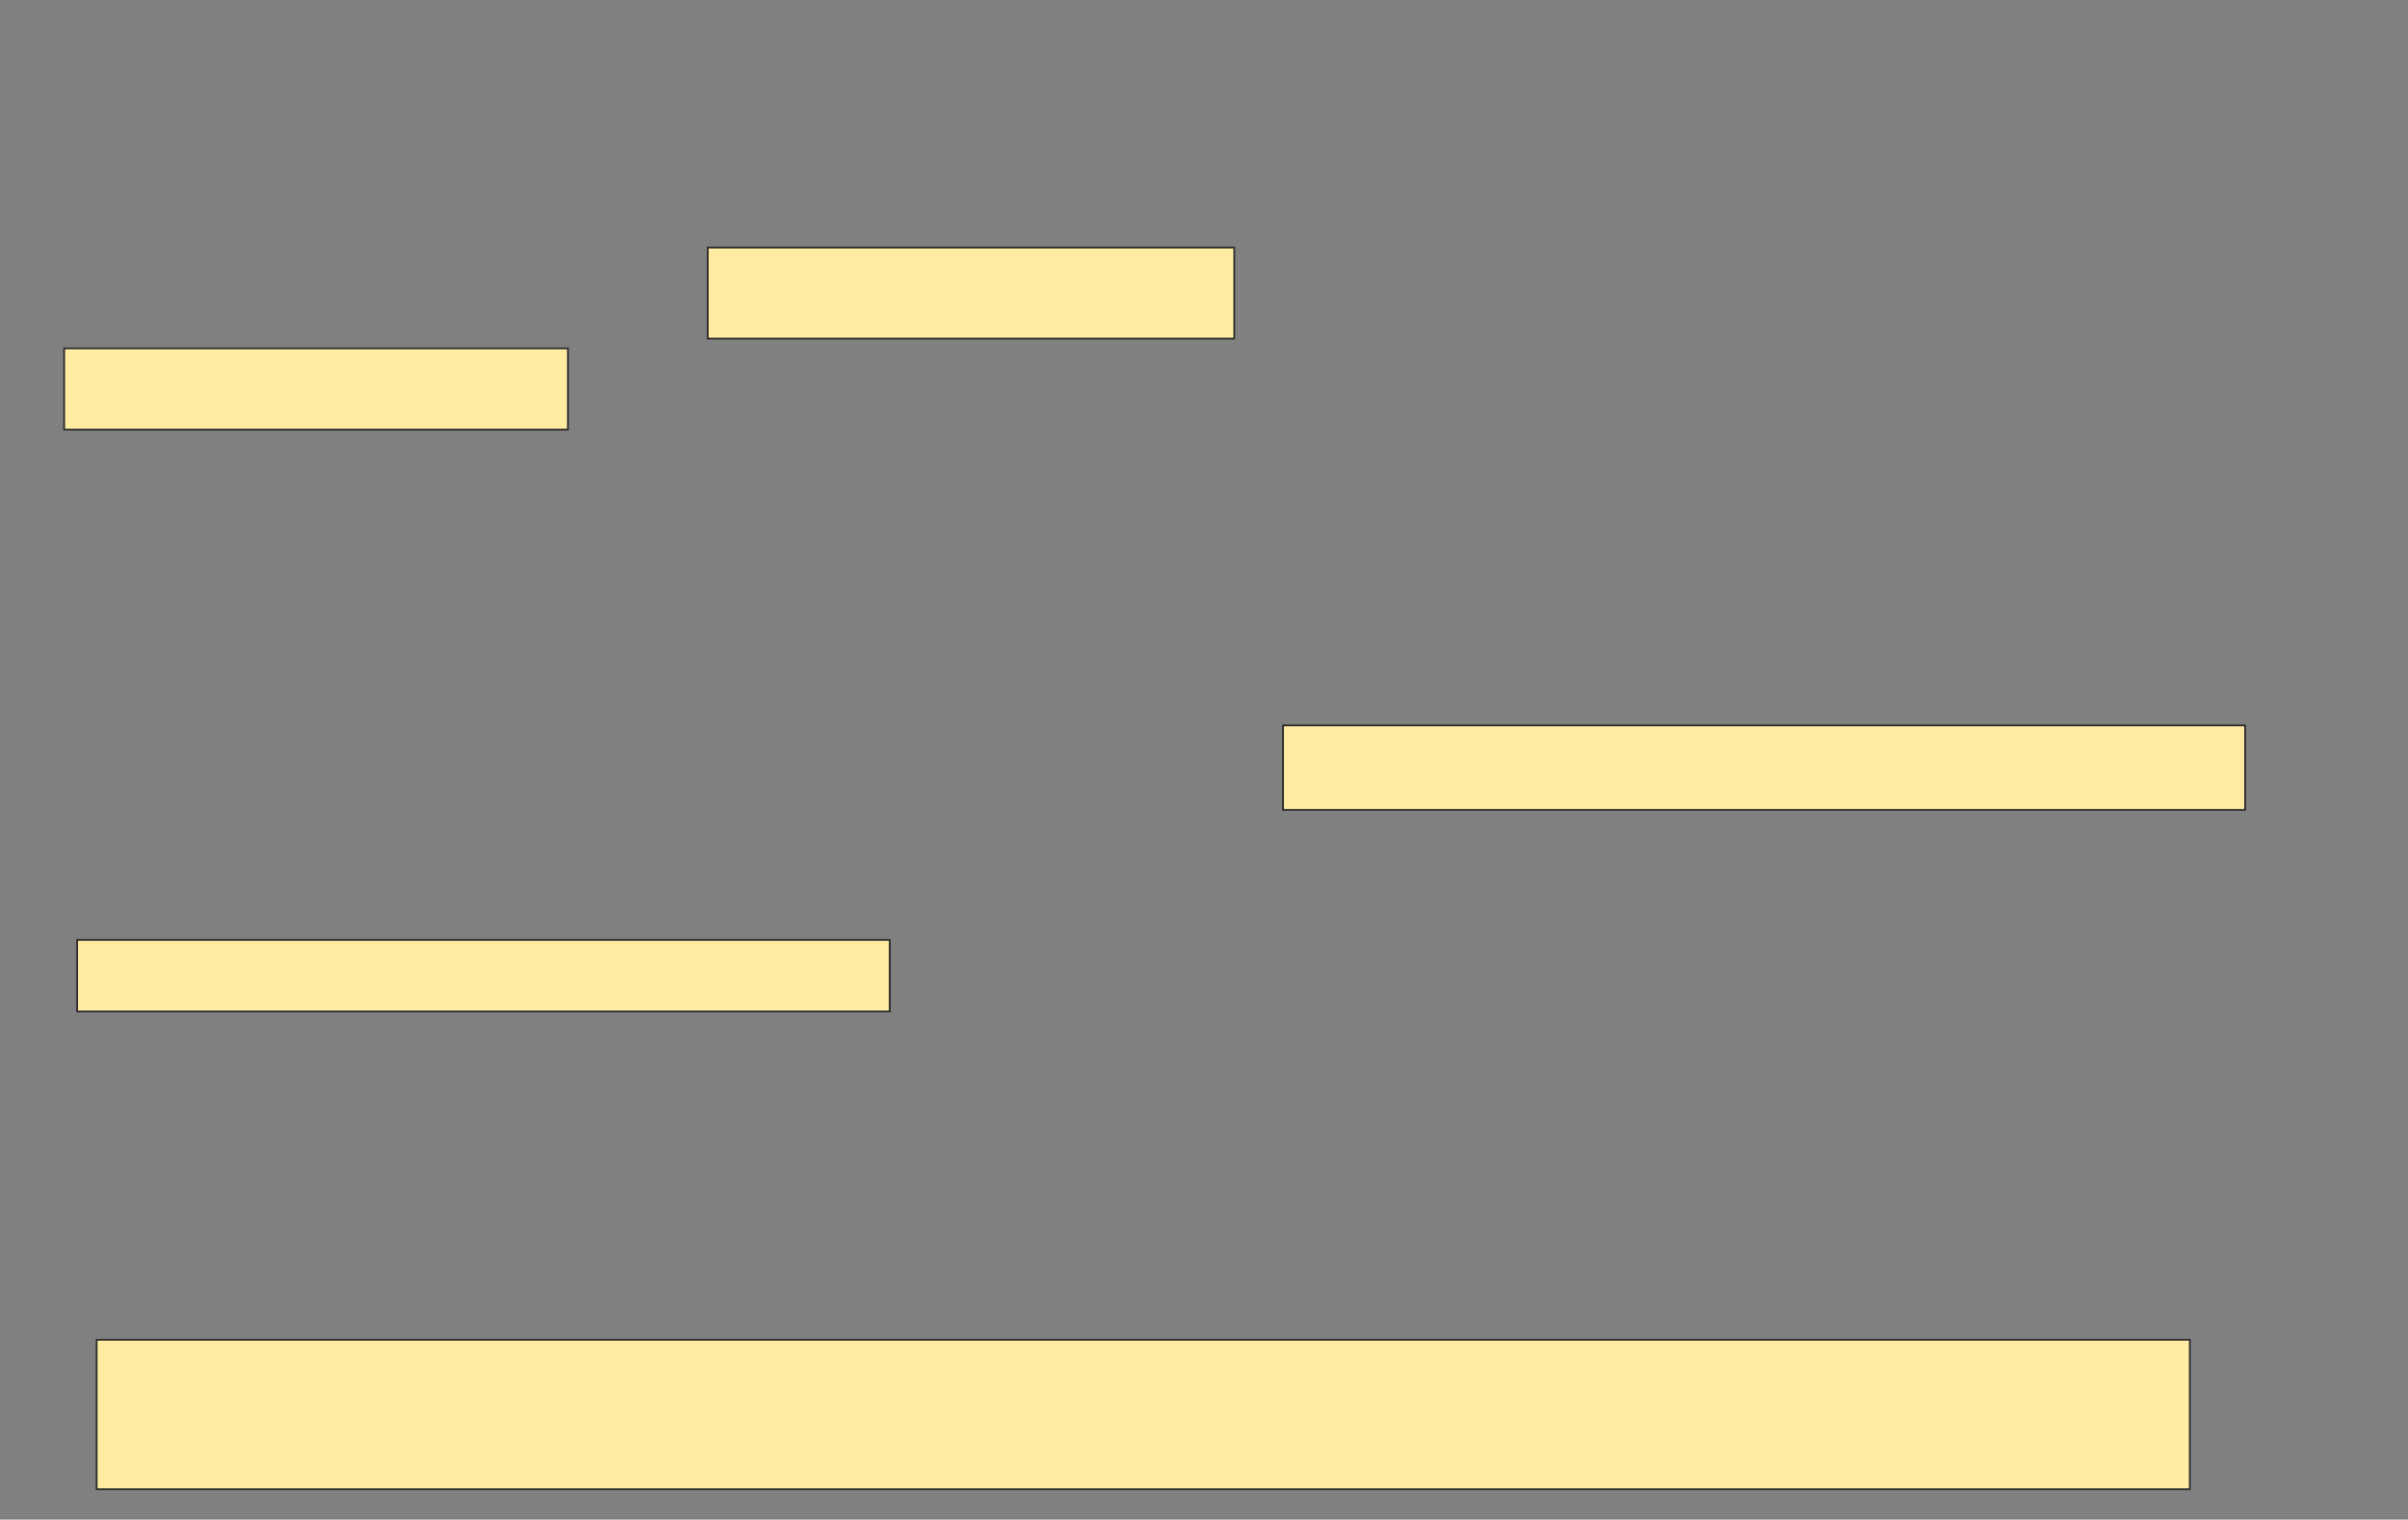 <svg xmlns="http://www.w3.org/2000/svg" width="1347" height="850">
 <rect width="100%" height="100%" fill="#808080" stroke="none"/>
 <!-- Created with Image Occlusion Enhanced -->
 <g>
  <title>Labels</title>
 </g>
 <g>
  <title>Masks</title>
  <g id="92082c1dcea74b72b98f420b65388497-ao-1">
   <rect height="50.909" width="294.545" y="138.492" x="395.886" stroke="#2D2D2D" fill="#FFEBA2"/>
   <rect height="45.455" width="281.818" y="194.856" x="35.886" stroke="#2D2D2D" fill="#FFEBA2"/>
  </g>
  <rect id="92082c1dcea74b72b98f420b65388497-ao-2" height="40" width="454.545" y="525.765" x="43.159" stroke="#2D2D2D" fill="#FFEBA2"/>
  
  <rect id="92082c1dcea74b72b98f420b65388497-ao-4" height="47.273" width="538.182" y="405.765" x="717.704" stroke="#2D2D2D" fill="#FFEBA2"/>
  <rect id="92082c1dcea74b72b98f420b65388497-ao-5" height="83.636" width="1170.909" y="749.401" x="54.068" stroke="#2D2D2D" fill="#FFEBA2"/>
 </g>
</svg>
